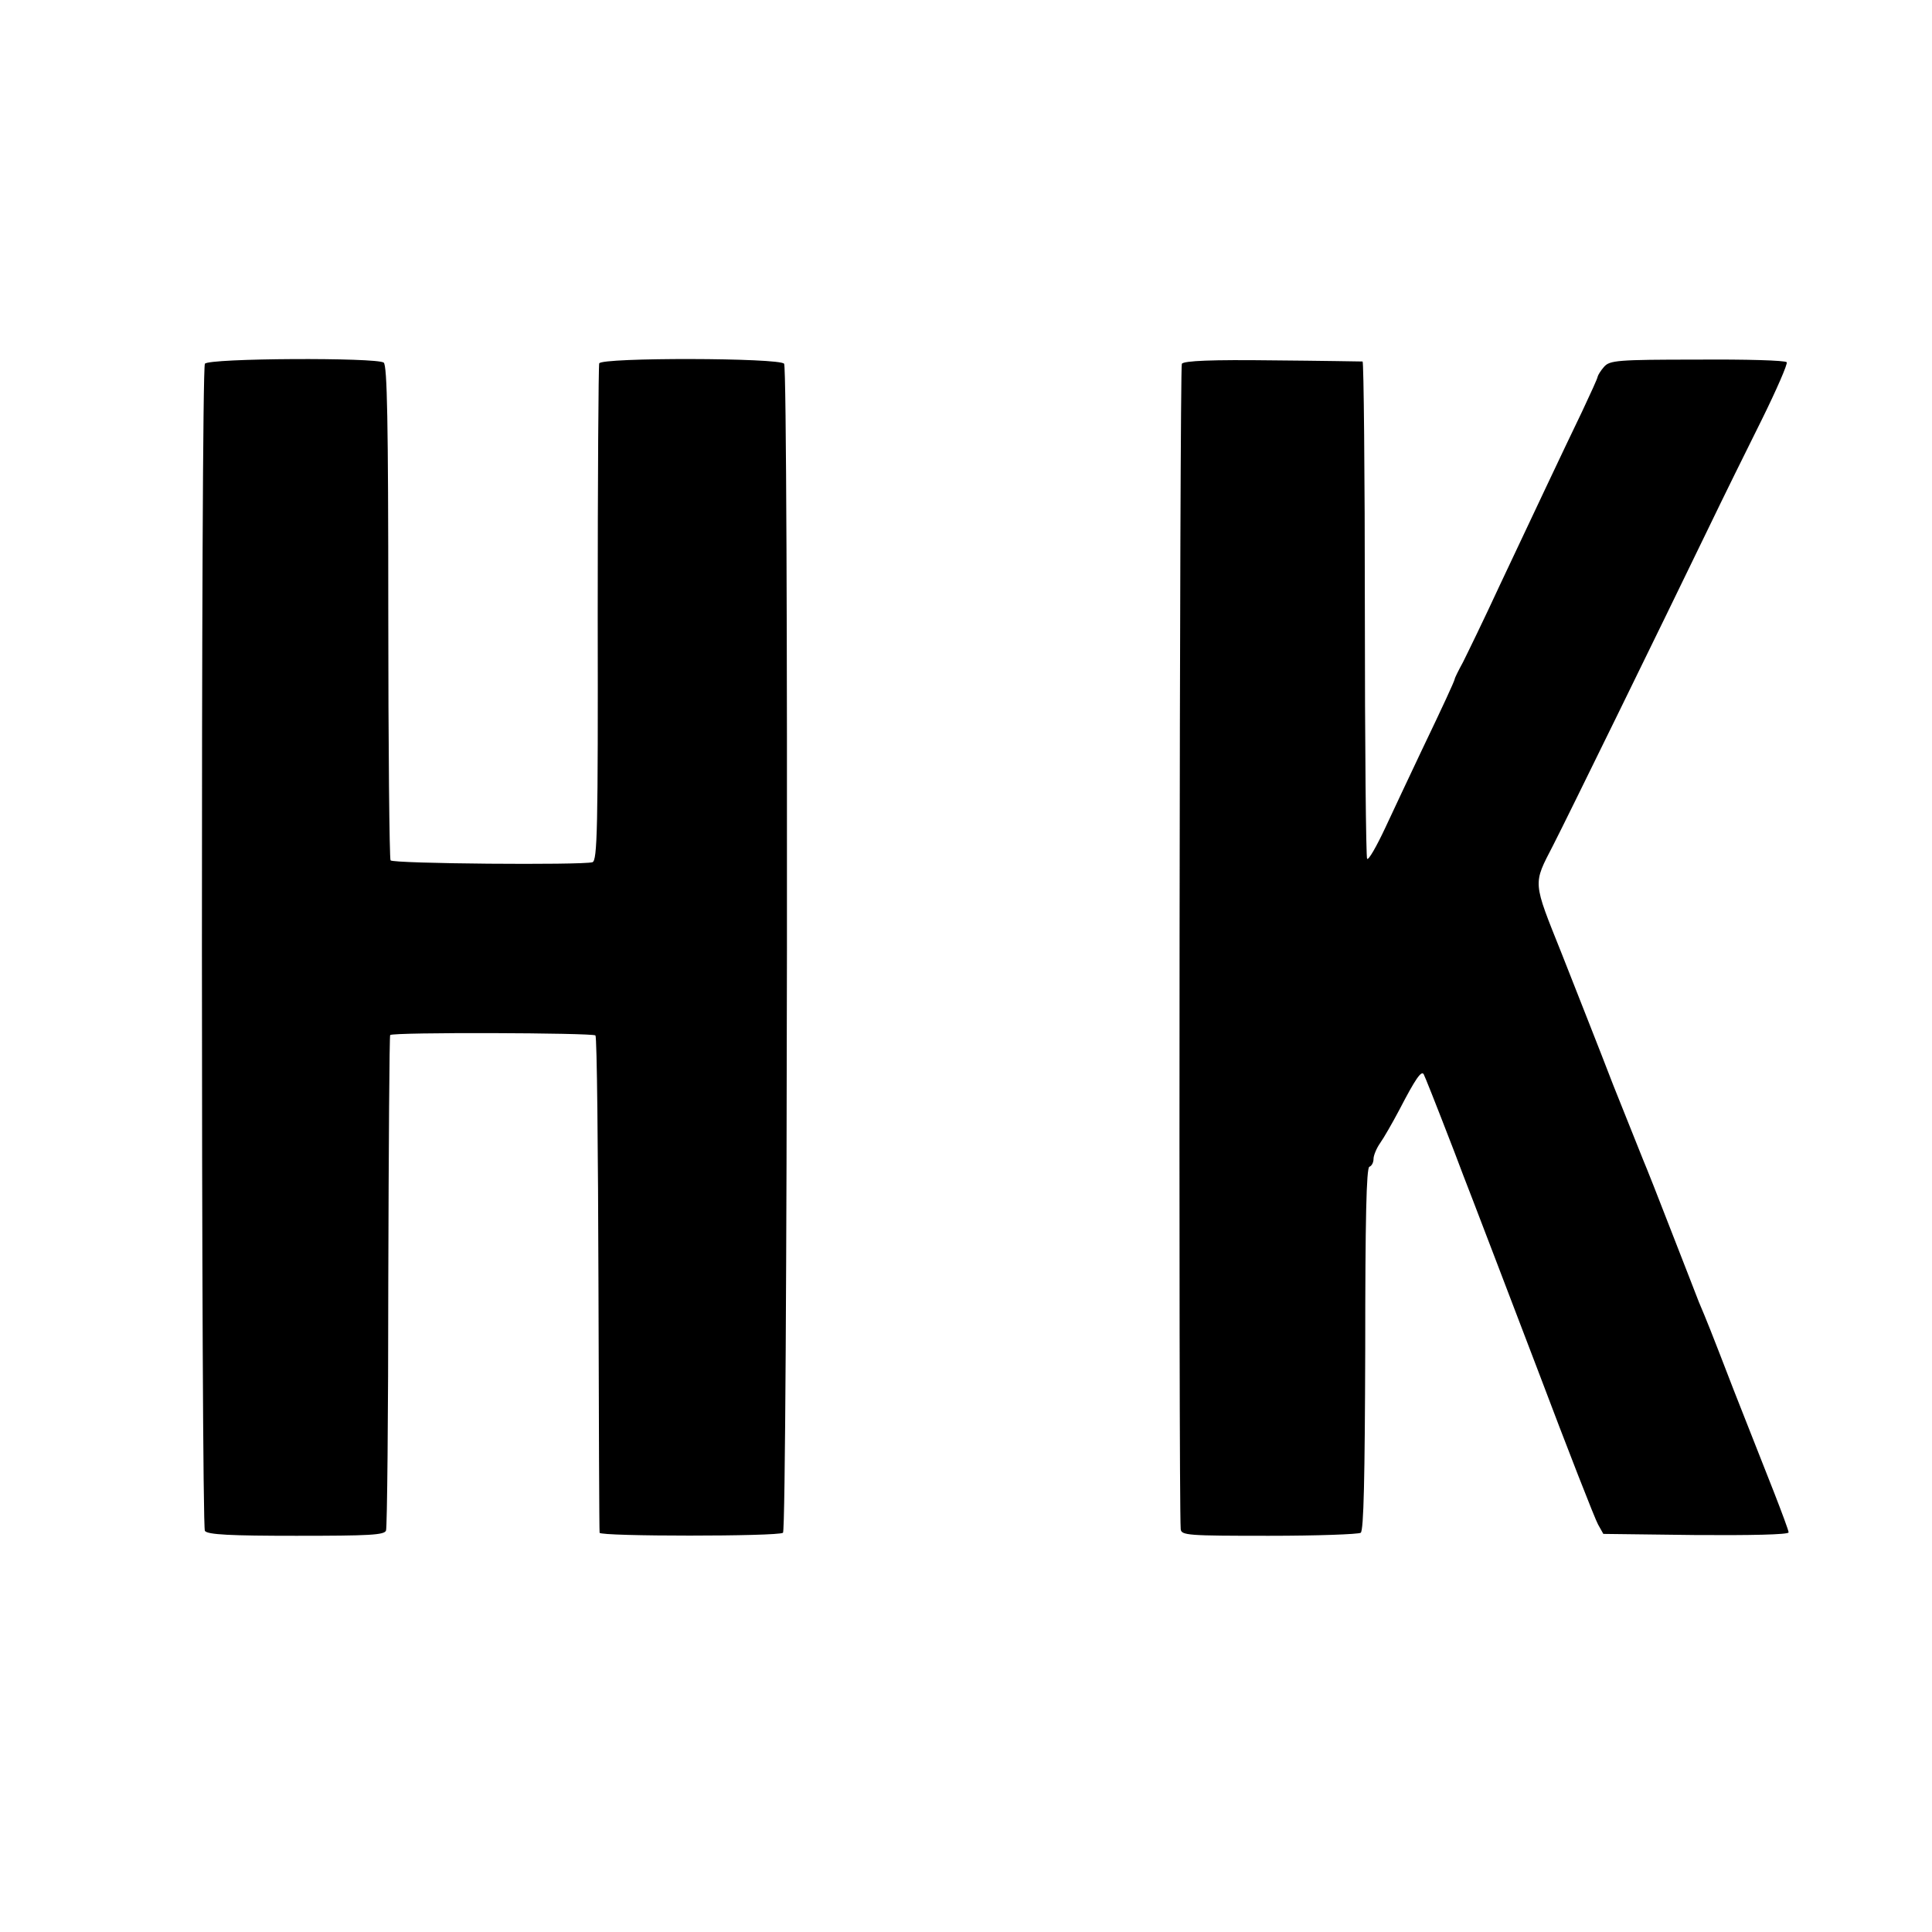 <?xml version="1.0" standalone="no"?>
<!DOCTYPE svg PUBLIC "-//W3C//DTD SVG 20010904//EN"
 "http://www.w3.org/TR/2001/REC-SVG-20010904/DTD/svg10.dtd">
<svg version="1.0" xmlns="http://www.w3.org/2000/svg"
 width="512pt" height="512pt" viewBox="0 0 512 512"
 preserveAspectRatio="xMidYMid meet">
<g transform="translate(0,512) scale(0.1,-0.1)"
fill="#000000" stroke="none">
<path d="M543 4156 c-11 -17 -10 -3079 0 -3093 7 -10 68 -13 242 -13 194 0
234 2 238 14 3 8 6 306 6 662 1 356 3 649 5 651 7 8 536 6 544 -1 4 -4 7 -301
8 -659 1 -359 2 -655 3 -659 1 -10 473 -10 486 0 12 8 15 3079 3 3098 -10 16
-485 17 -490 1 -2 -7 -4 -306 -4 -665 1 -571 -1 -653 -14 -657 -28 -8 -530 -4
-535 5 -3 5 -6 301 -6 659 0 508 -3 651 -12 660 -18 14 -465 12 -474 -3z"/>
<path d="M3132 4156 c-6 -8 -9 -2999 -3 -3088 1 -17 19 -18 234 -18 127 0 237
4 243 8 8 5 11 146 12 487 0 343 3 480 11 483 6 2 11 11 11 21 0 9 8 28 17 41
10 14 33 54 52 90 42 81 58 104 64 93 4 -8 25 -60 81 -205 13 -35 35 -92 49
-128 14 -36 91 -238 172 -450 80 -212 152 -396 160 -410 l14 -25 245 -3 c144
-1 246 1 246 7 0 5 -18 53 -39 107 -22 55 -69 176 -106 269 -64 166 -71 183
-93 235 -5 14 -38 97 -72 185 -34 88 -68 174 -75 190 -7 17 -43 107 -80 200
-36 94 -98 250 -136 347 -78 195 -77 183 -23 288 36 70 290 589 409 835 40 83
105 215 144 293 39 79 69 148 66 152 -3 5 -109 8 -237 7 -212 0 -232 -2 -247
-19 -9 -10 -16 -22 -17 -26 0 -4 -19 -45 -41 -92 -55 -114 -124 -261 -218
-460 -42 -91 -87 -183 -98 -205 -12 -22 -22 -42 -22 -45 -2 -8 -29 -67 -88
-190 -30 -63 -73 -155 -96 -204 -23 -49 -44 -86 -48 -82 -3 3 -6 301 -6 661 0
360 -3 656 -6 657 -3 0 -111 2 -238 3 -161 2 -235 -1 -241 -9z"/>
</g>
</svg>
